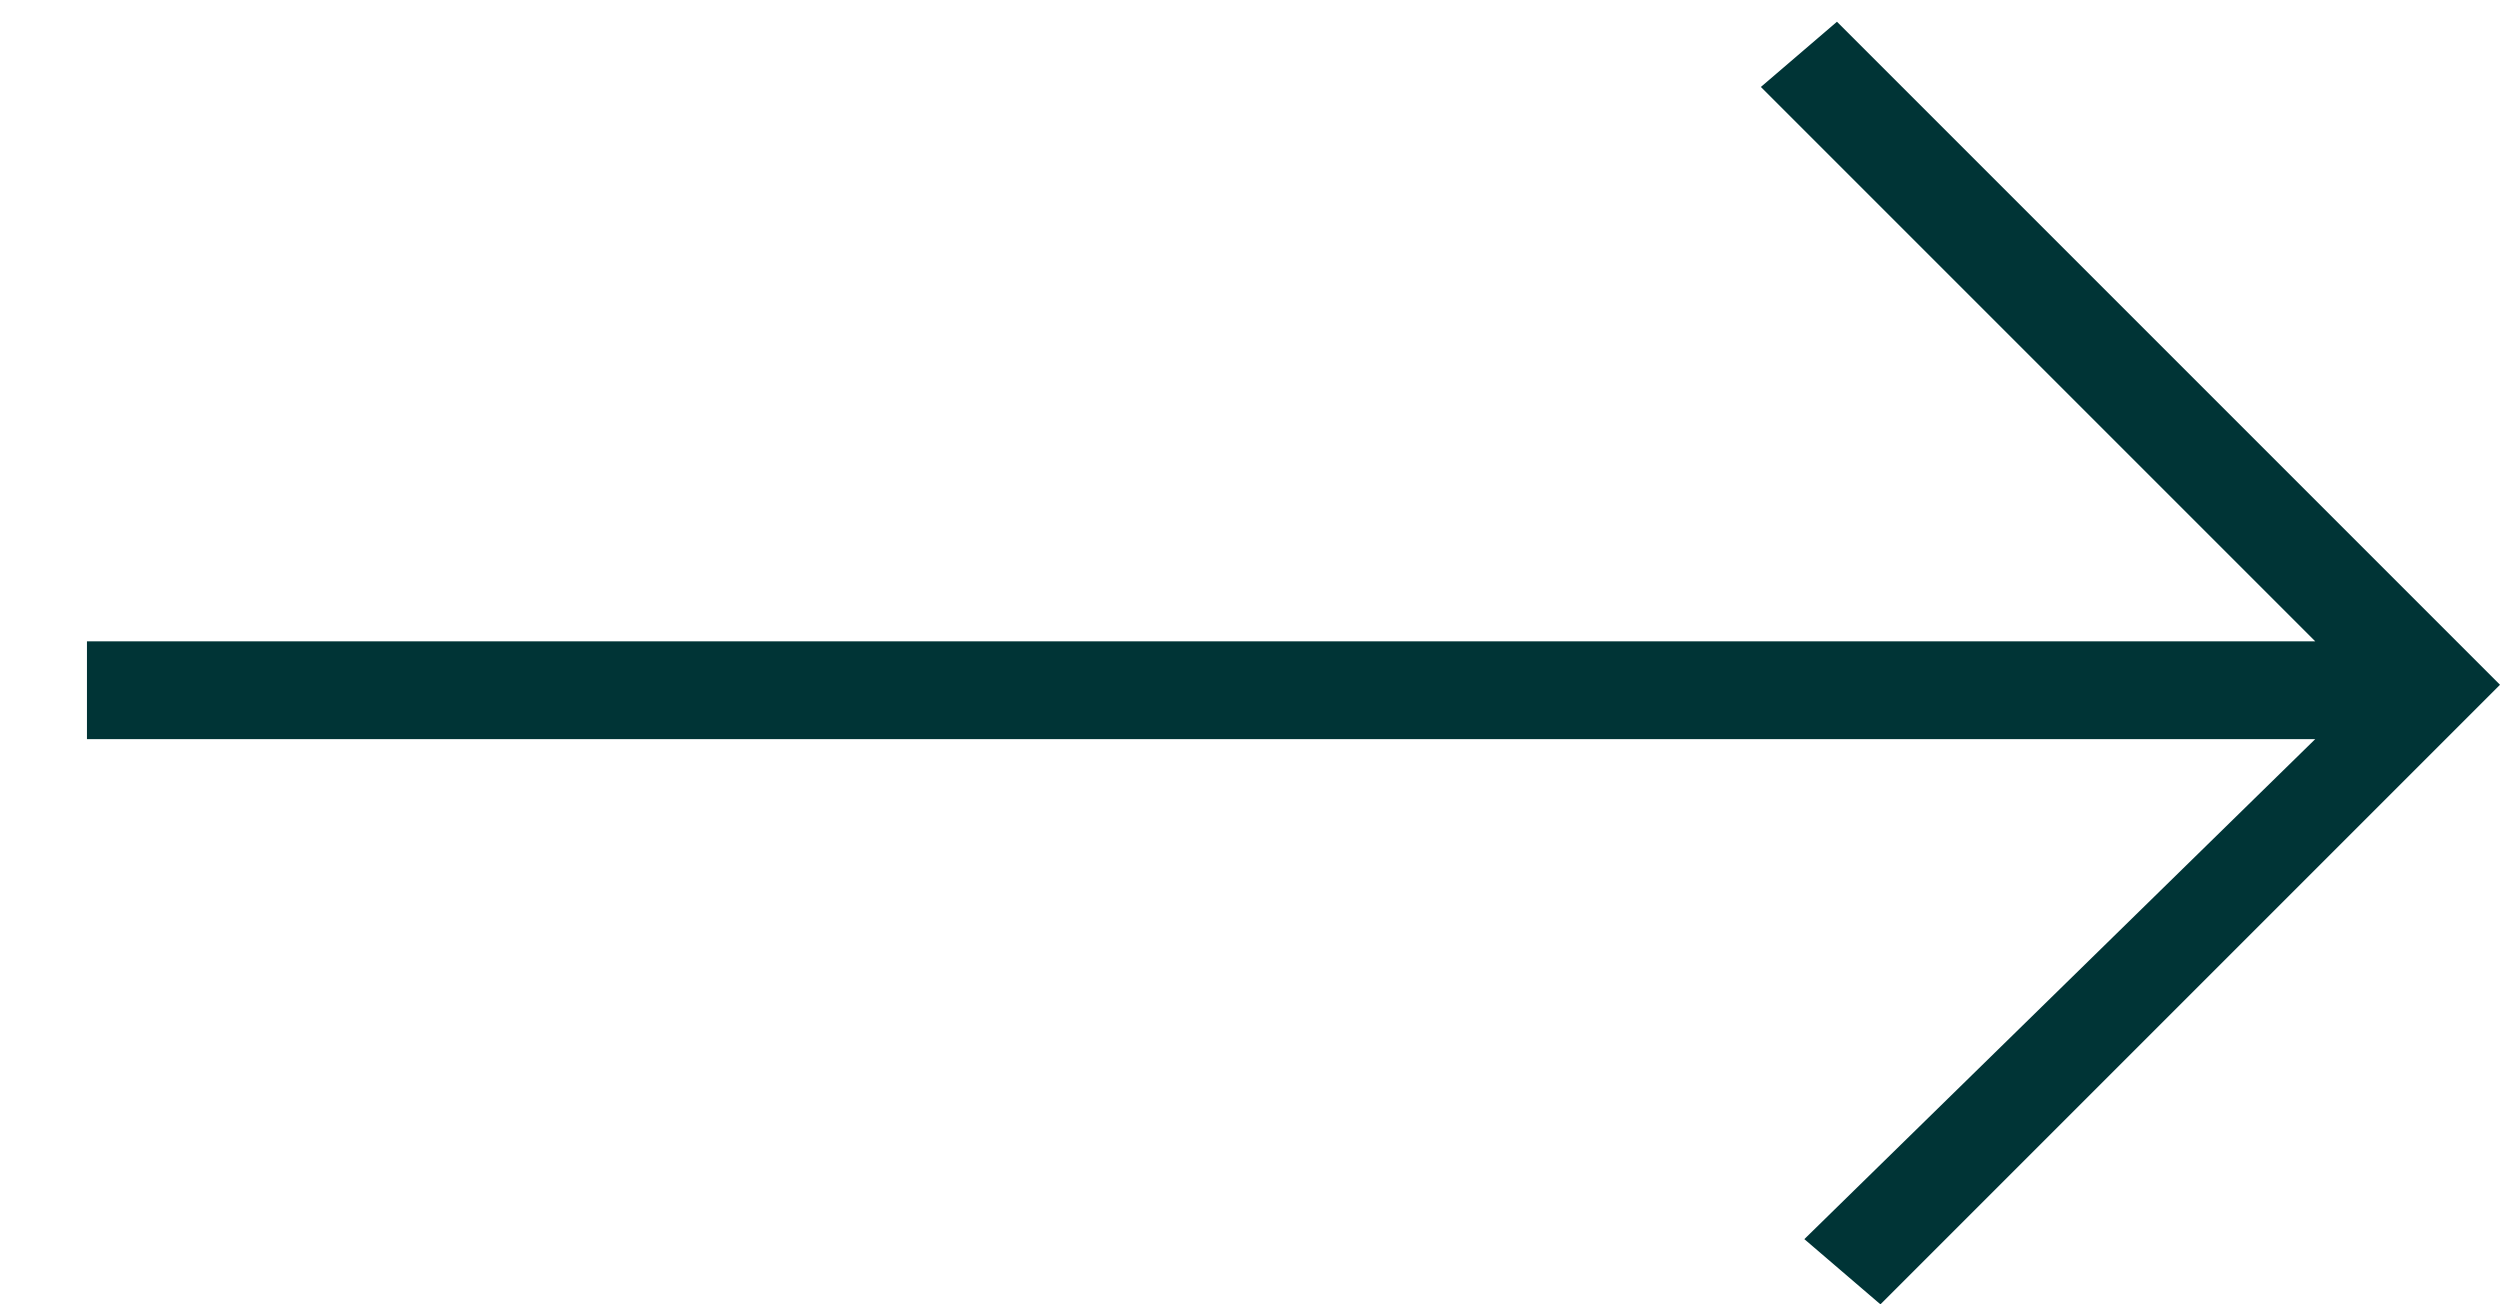 <svg width="23" height="12" viewBox="0 0 23 12" fill="none" xmlns="http://www.w3.org/2000/svg">
<g clip-path="url(#clip0)">
<path d="M16.9 0.2L16.2 0.8L21.3 5.9H0.8V6.8H21.3L16.6 11.4L17.3 12L23 6.3L16.9 0.2Z" fill="#003436"/>
</g>
<defs>
<clipPath id="clip0">
<rect width="23" height="12" fill="white" transform="translate(23 12) rotate(-180)"/>
</clipPath>
</defs>
</svg>
